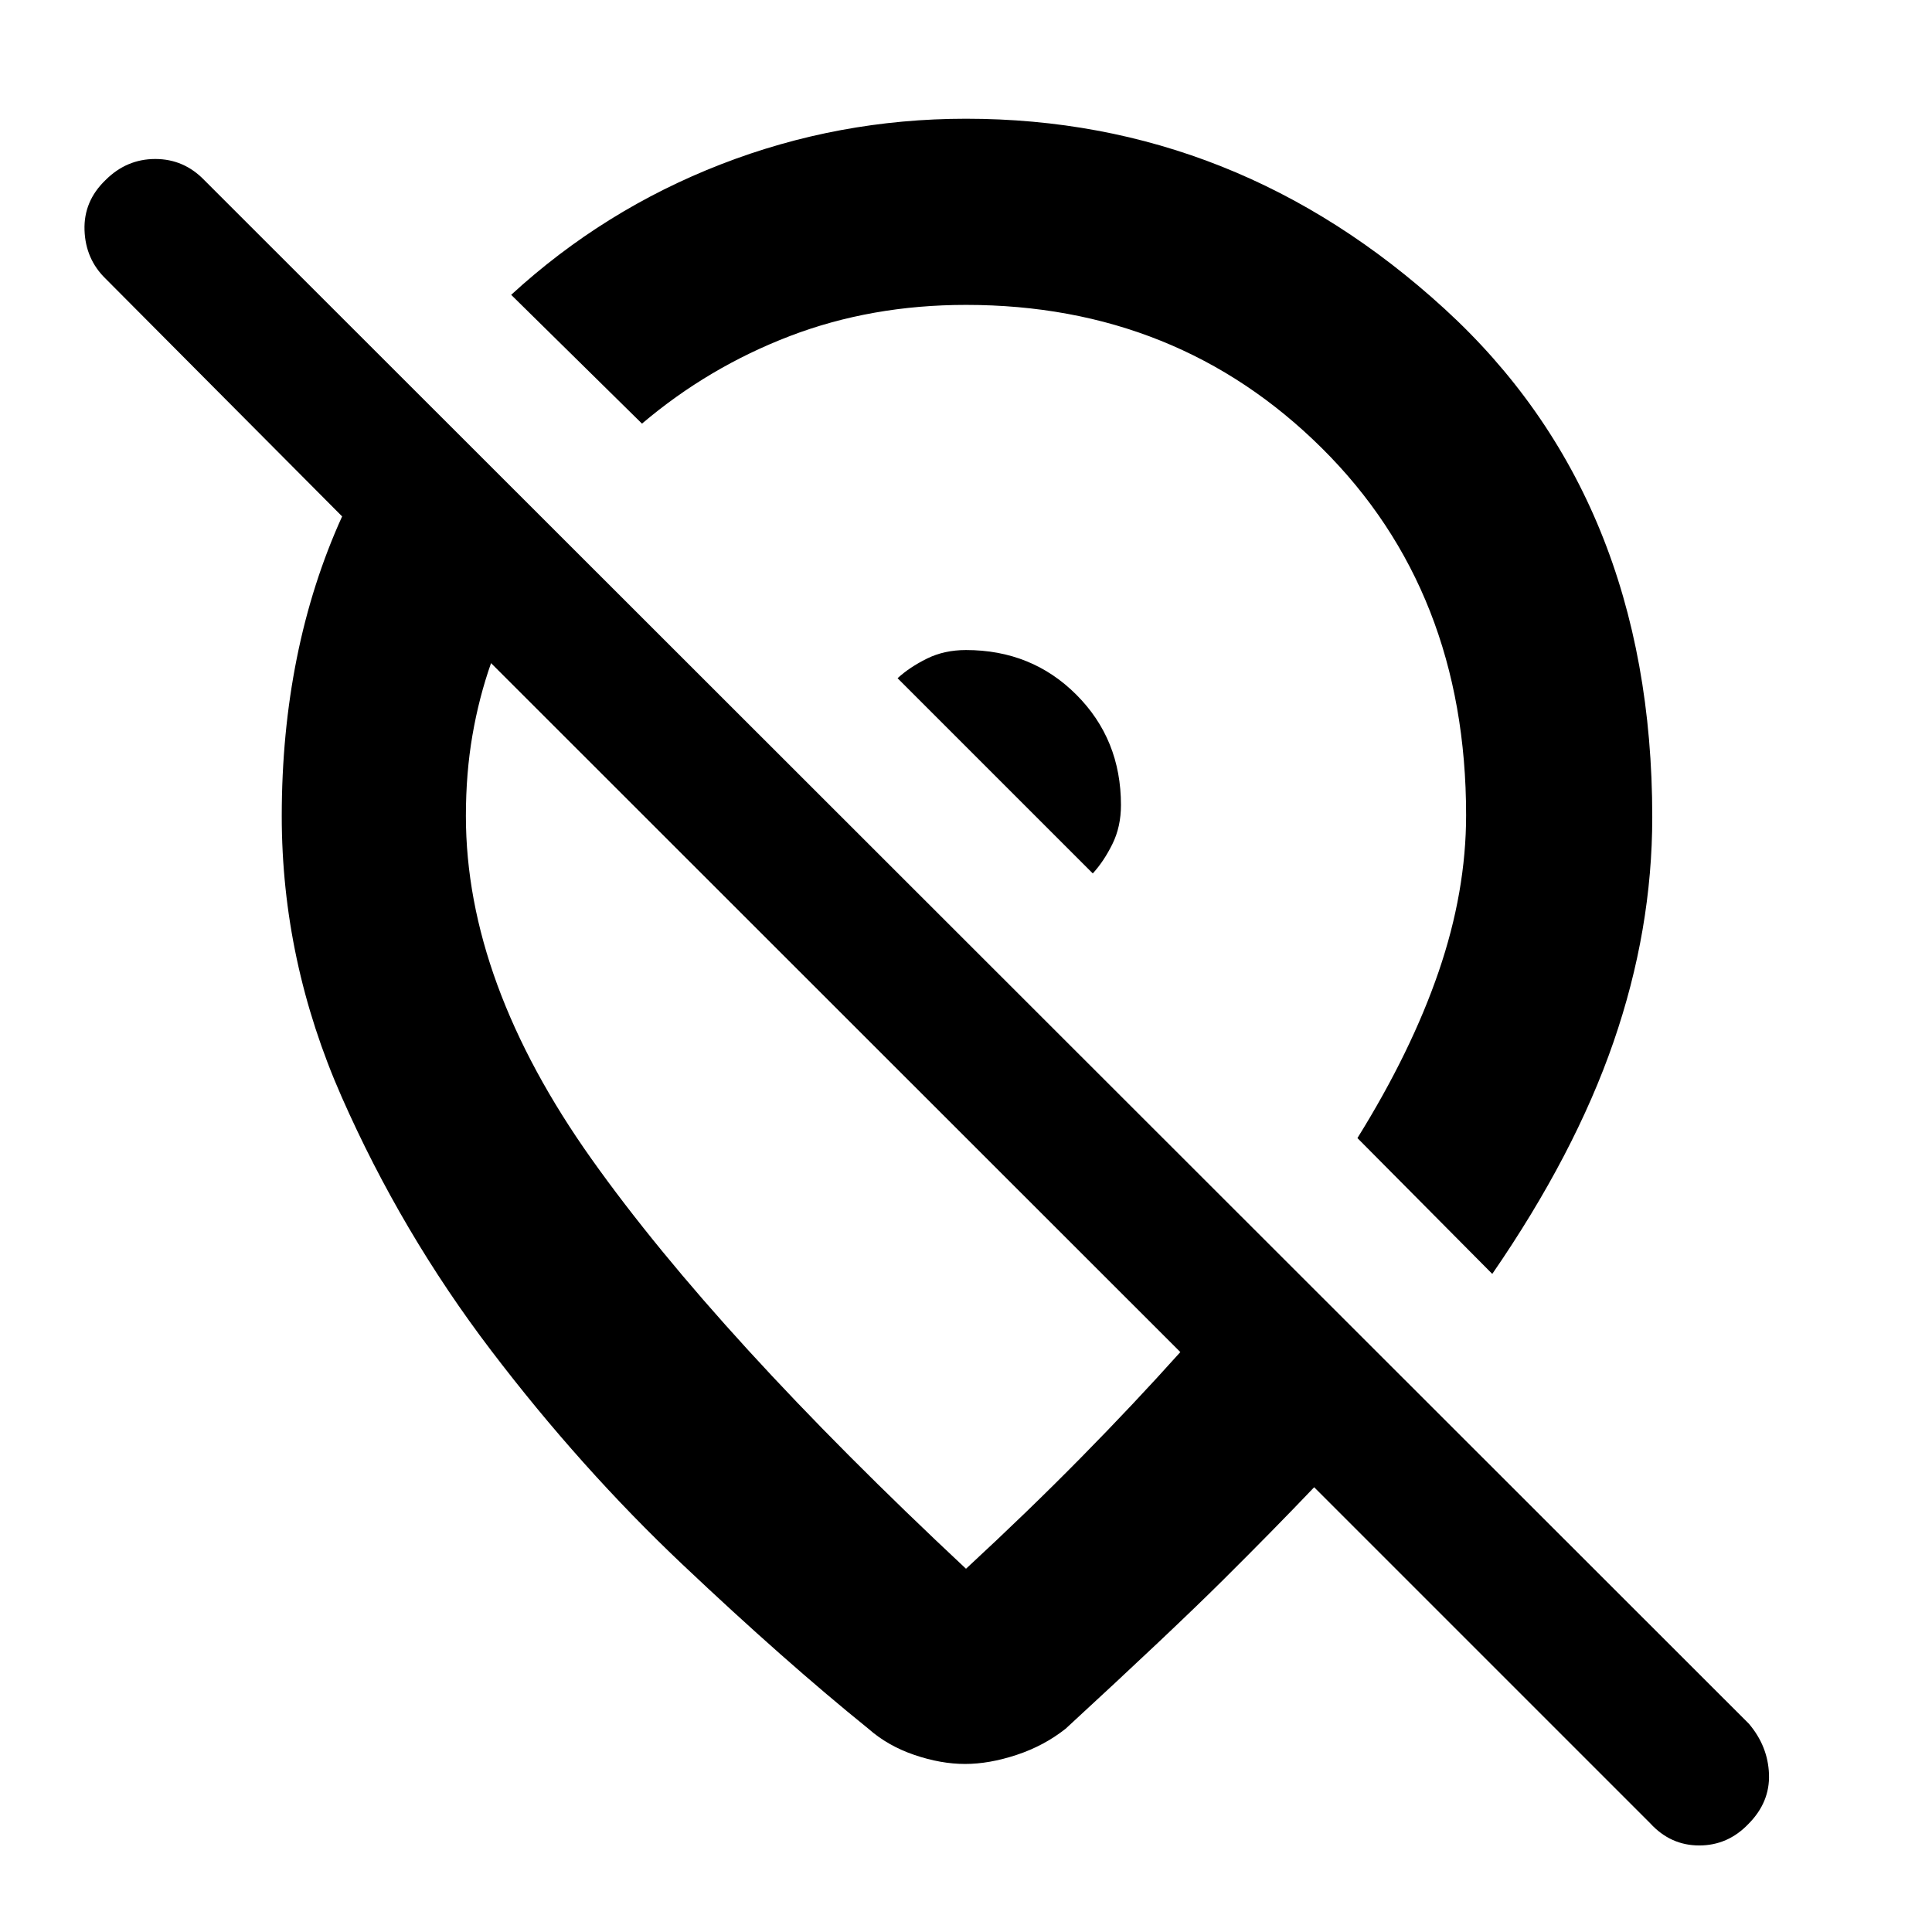 <svg xmlns="http://www.w3.org/2000/svg" height="48" viewBox="0 -960 960 960" width="48"><path d="M557-560q0-32.64-22.18-54.82T480-637q-10.79 0-19.39 4.25Q452-628.5 446-623l97 97q5.5-6 9.75-14.61Q557-549.21 557-560Zm184.5 233-67-67.5q26.75-43 40.38-82.75Q728.5-517 728.5-554.96q0-111.31-71.74-182.43Q585.03-808.5 480-808.5q-47.09 0-87.55 15.5Q352-777.5 319-749.5l-65-64q46-42.24 104.28-64.87Q416.56-901 480-901q134.49 0 237.75 94.42Q821-712.16 821-554.01q0 56.06-19.25 111.76Q782.5-386.54 741.5-327Zm-155 38.84L244-630.5q-6 17.03-9.25 35.85-3.25 18.83-3.25 40.15 0 82.5 62.5 170.5t186 203.5q30.82-28.49 57.16-55.25 26.34-26.75 49.34-52.41ZM479.51-83.5q-12.01 0-25.2-4.5t-22.81-13q-41.5-33.5-92.25-81.5T244-289q-44.5-58.5-74.25-126T140-554.5q0-41.2 7.5-78.54T170-703.4L52.5-821.5q-10-9.7-10.5-24.1-.5-14.4 10.41-24.9Q62.89-881 77.16-881q14.26 0 24.44 10.59L869-103.5q9.5 11.18 10 25.09t-10.16 24.66Q858.61-43 844.34-43 830.08-43 820-54L653-221q-20 21-45.45 46.28-25.46 25.28-78.05 73.72-10.75 8.5-24.36 13-13.62 4.5-25.63 4.5ZM414.5-460ZM498-571Z"/></svg>